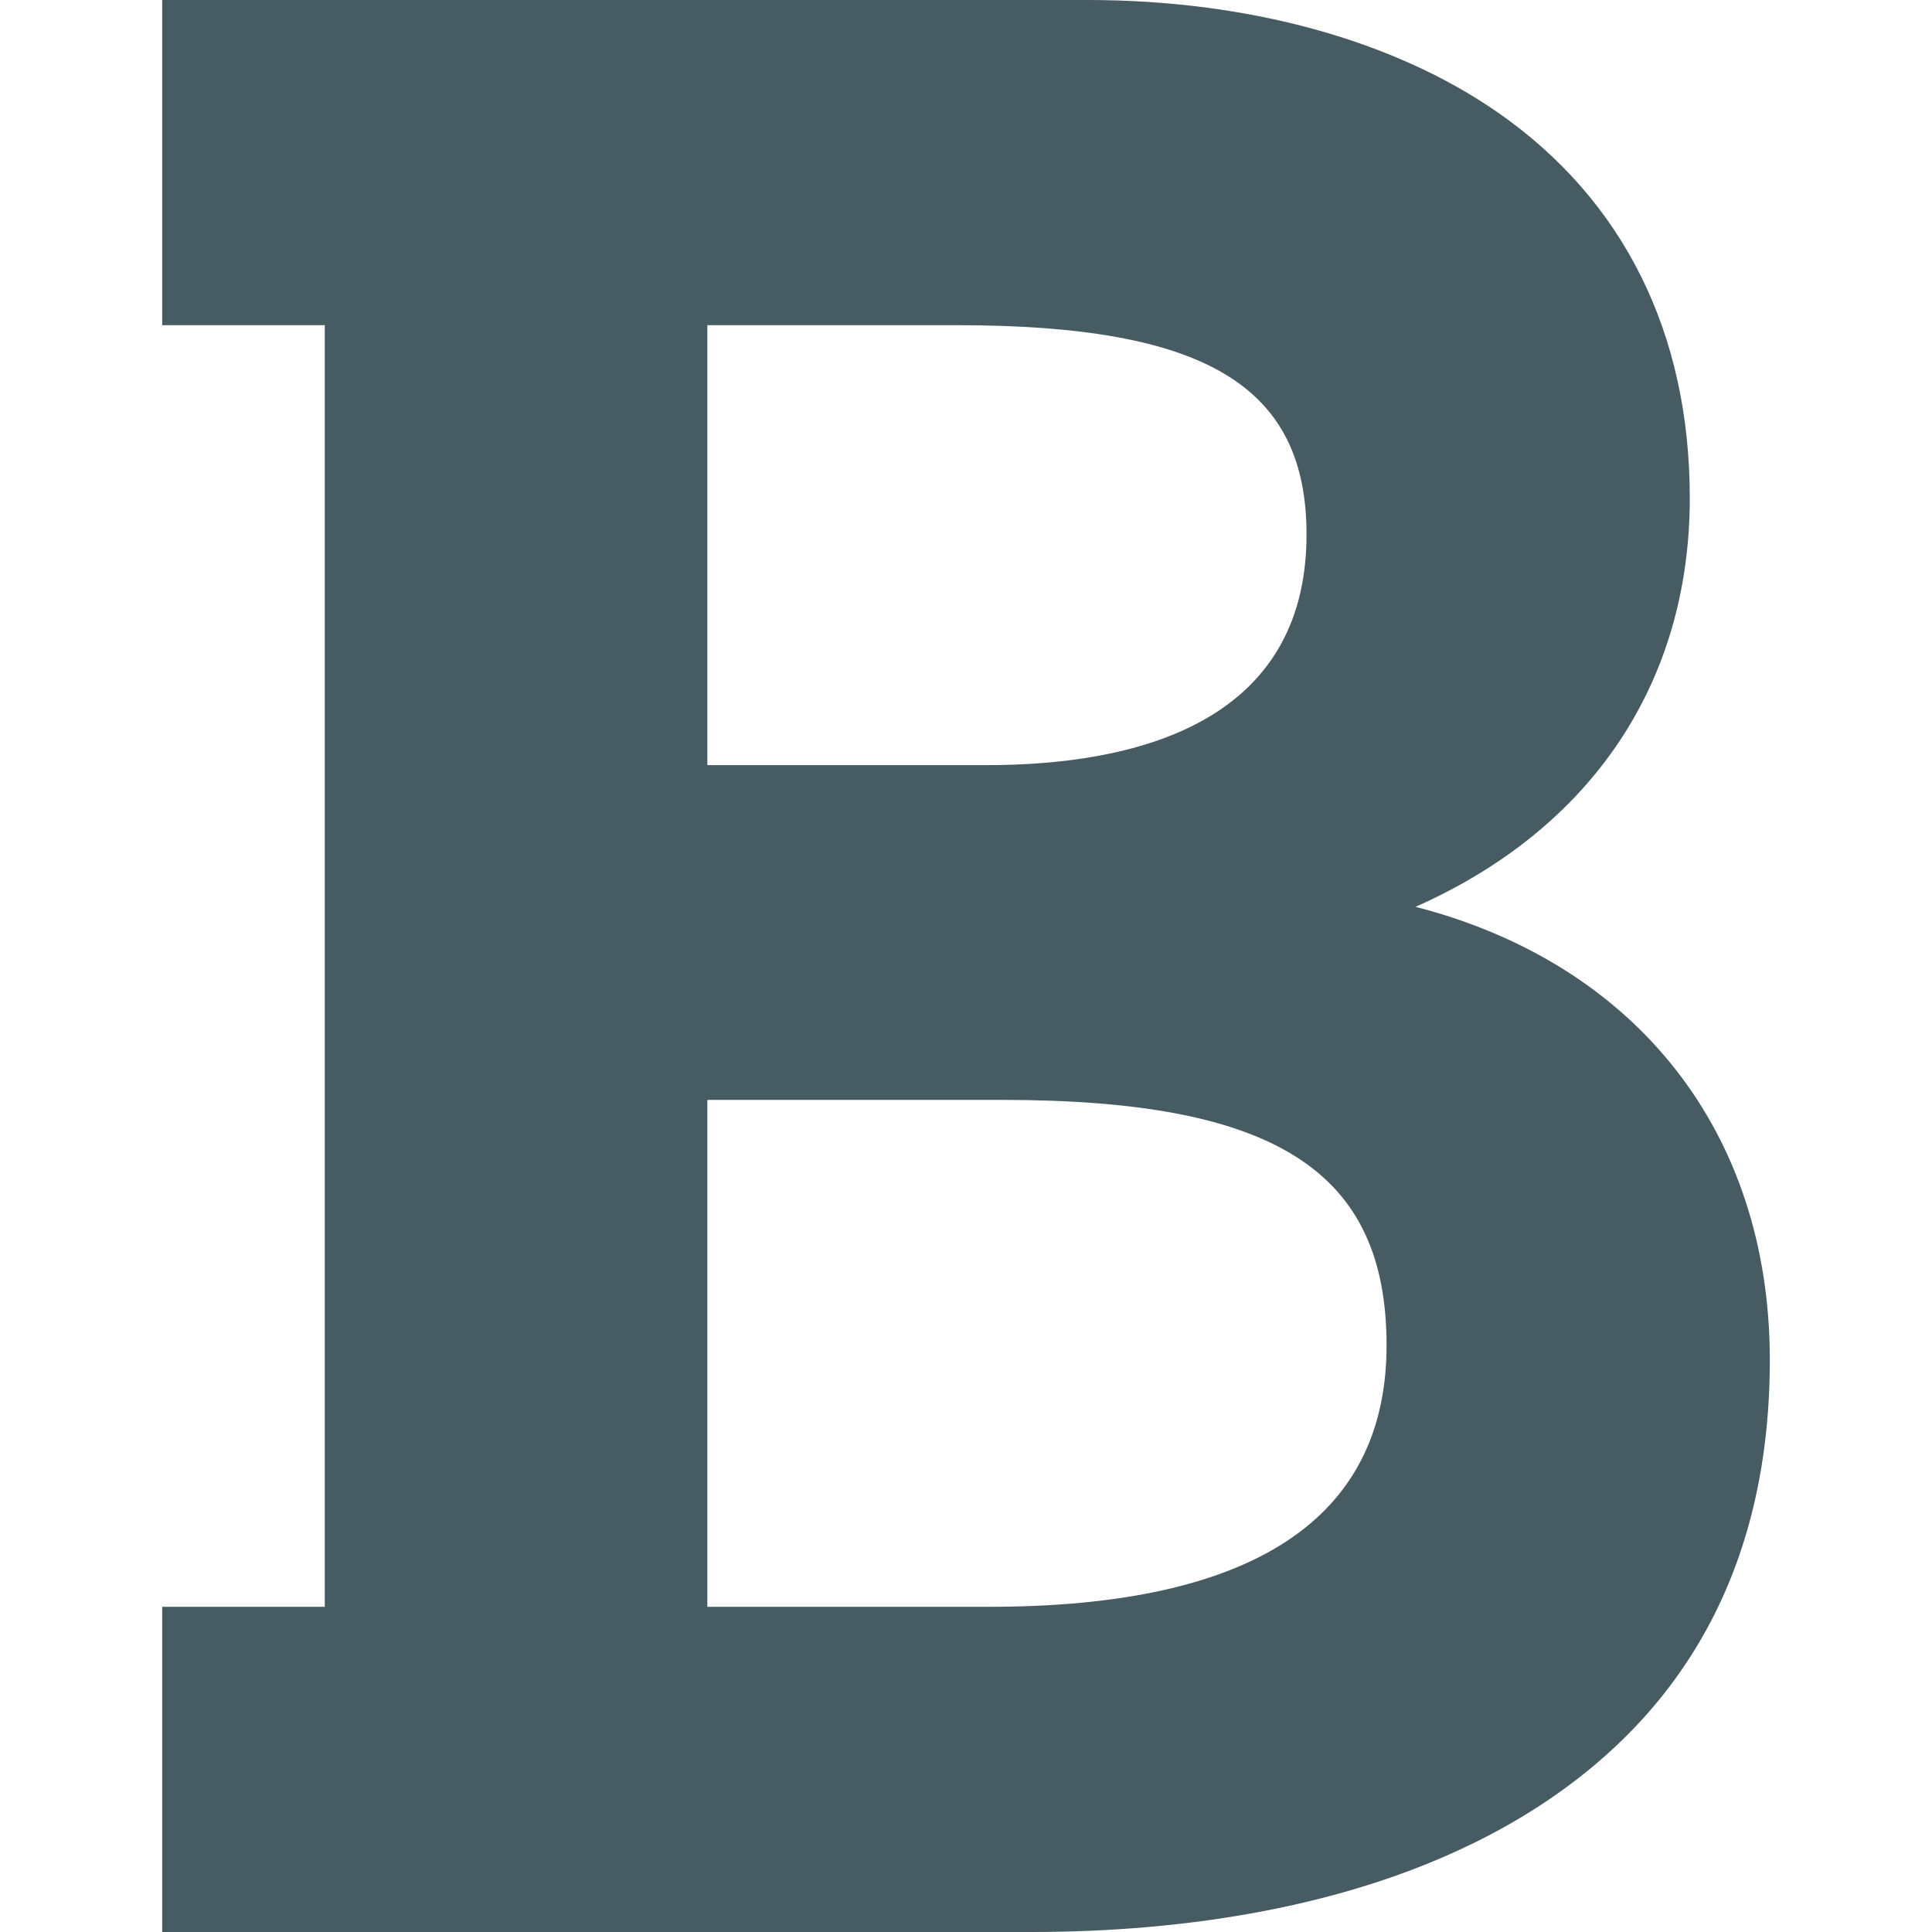 <!DOCTYPE svg PUBLIC "-//W3C//DTD SVG 1.1//EN" "http://www.w3.org/Graphics/SVG/1.1/DTD/svg11.dtd">
<!-- Uploaded to: SVG Repo, www.svgrepo.com, Transformed by: SVG Repo Mixer Tools -->
<svg fill="#475B63" height="64px" width="64px" version="1.1" id="Capa_1" xmlns="http://www.w3.org/2000/svg" xmlns:xlink="http://www.w3.org/1999/xlink" viewBox="0 0 202 202" xml:space="preserve">
<g id="SVGRepo_bgCarrier" stroke-width="0"/>
<g id="SVGRepo_tracerCarrier" stroke-linecap="round" stroke-linejoin="round"/>
<g id="SVGRepo_iconCarrier"> <path d="M148.004,94.812c18.332-8.126,28.671-23.362,28.671-42.752c0-17.261-6.954-31.206-20.11-40.328 C145.653,4.166,130.438,0,113.721,0H16.957v34h17v134h-17v34h90.905c14.819,0,35.992-2.245,52.705-12.94 c16.241-10.393,24.476-26.161,24.476-46.868C185.043,118.342,171.057,100.763,148.004,94.812z M103.12,80H73.957V34h26.096 c25.961,0,36.551,6.34,36.551,21.884C136.604,75.816,118.396,80,103.12,80z M73.957,115h30.838c28.537,0,40.177,7.436,40.177,25.663 c0,18.14-13.987,27.337-41.572,27.337H73.957V115z"/> </g>
</svg>